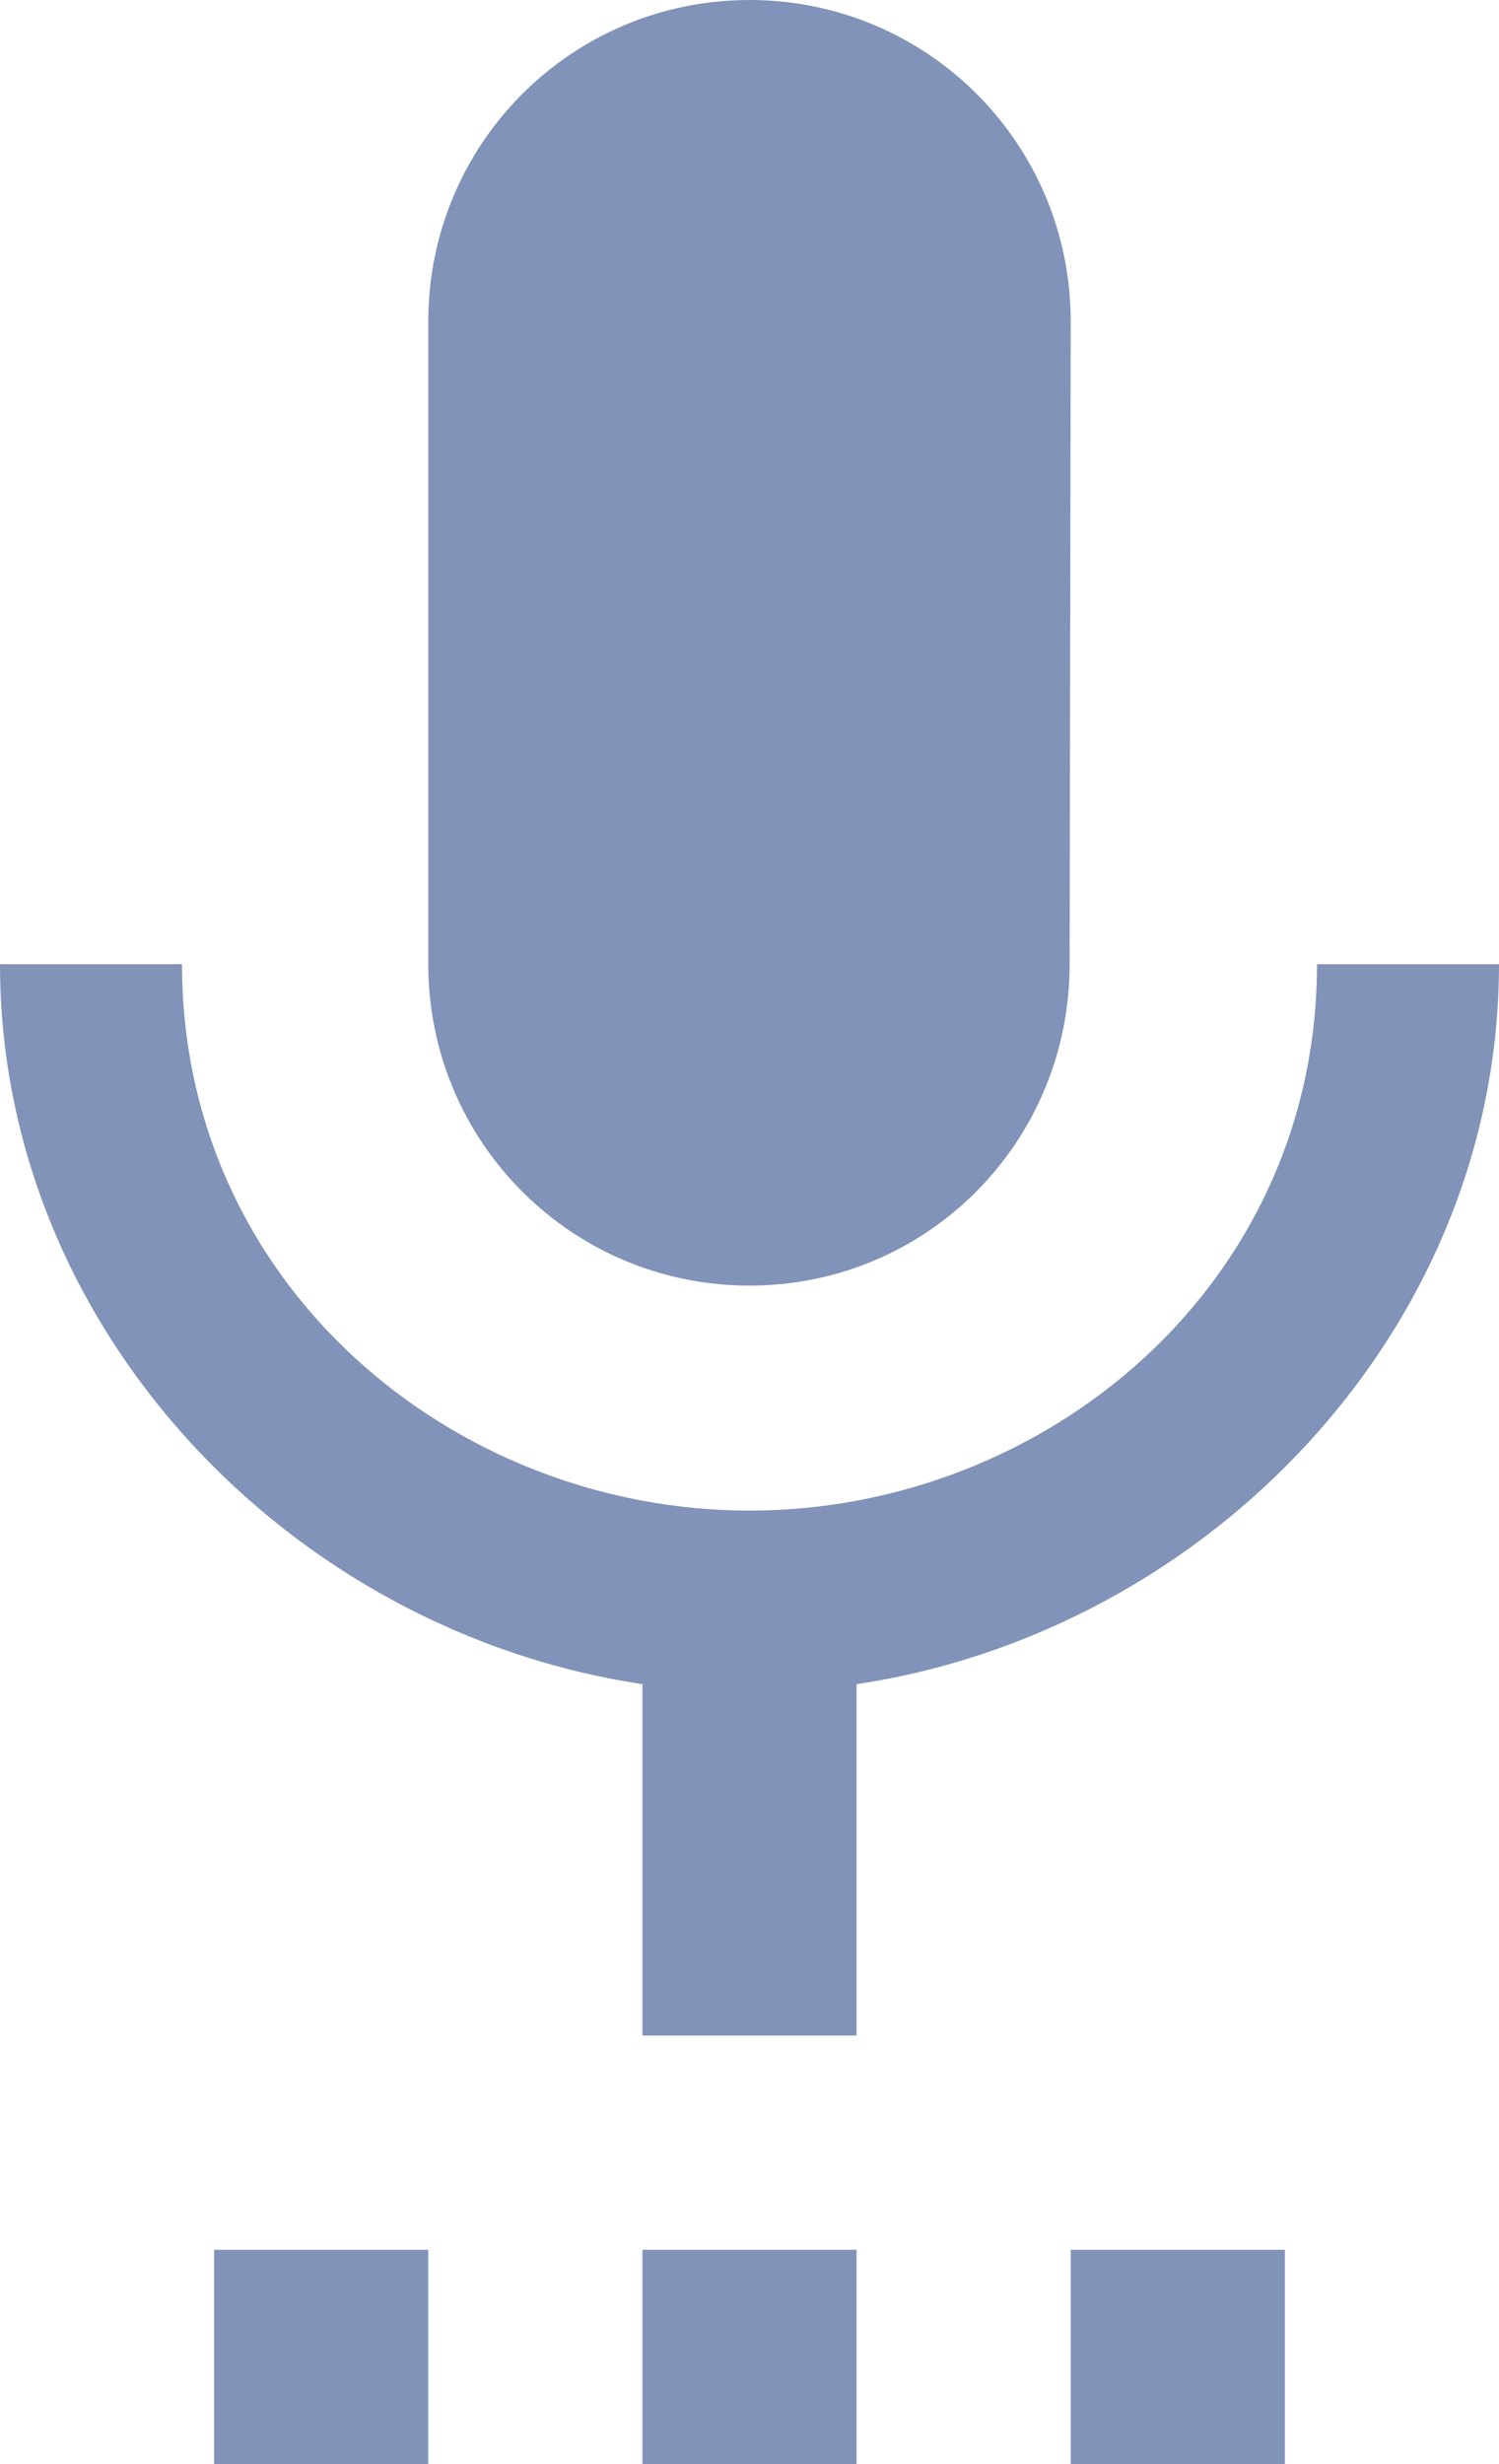 
<svg width="14px" height="23px" viewBox="0 0 14 23" version="1.1" xmlns="http://www.w3.org/2000/svg" xmlns:xlink="http://www.w3.org/1999/xlink">
    <!-- Generator: Sketch 46.1 (44463) - http://www.bohemiancoding.com/sketch -->
    <desc>Created with Sketch.</desc>
    <defs></defs>
    <g id="Page-1" stroke="none" stroke-width="1" fill="none" fill-rule="evenodd">
        <g id="Active-Sections" transform="translate(-23, -256)" fill="#000000">
            <g id="Group-21" transform="translate(0, 118)">
                <g id="Group-29">
                    <g id="Rectangle-2-+-Prompt-and-Response-+-icon_configure-copy-7-+-Oval-70-+-ic_filter_list_black_24px-+-prompt_icon" transform="translate(0, 118)">
                        <g id="Group-9">
                            <g id="icon_configure-copy-7-+-Oval-70-+-ic_filter_list_black_24px-+-prompt_icon">
                                <g id="Oval-70-+-ic_filter_list_black_24px-+-prompt_icon" transform="translate(18, 19)">
                                    <g id="prompt_icon">
                                        <path d="M7,24 L9,24 L9,22 L7,22 L7,24 L7,24 Z M12,13 C13.66,13 14.99,11.66 14.99,10 L15,4 C15,2.34 13.66,1 12,1 C10.34,1 9,2.34 9,4 L9,10 C9,11.66 10.34,13 12,13 L12,13 Z M11,24 L13,24 L13,22 L11,22 L11,24 L11,24 Z M15,24 L17,24 L17,22 L15,22 L15,24 L15,24 Z M19,10 L17.3,10 C17.3,13 14.76,15.1 12,15.1 C9.24,15.1 6.7,13 6.7,10 L5,10 C5,13.41 7.72,16.23 11,16.72 L11,20 L13,20 L13,16.72 C16.28,16.23 19,13.41 19,10 L19,10 Z" id="Shape" fill="#8293B9"></path>
                                        <polygon id="Shape" fill="none" points="0 0 24 0 24 24 0 24"></polygon>
                                    </g>
                                </g>
                            </g>
                        </g>
                    </g>
                </g>
            </g>
        </g>
    </g>
</svg>
